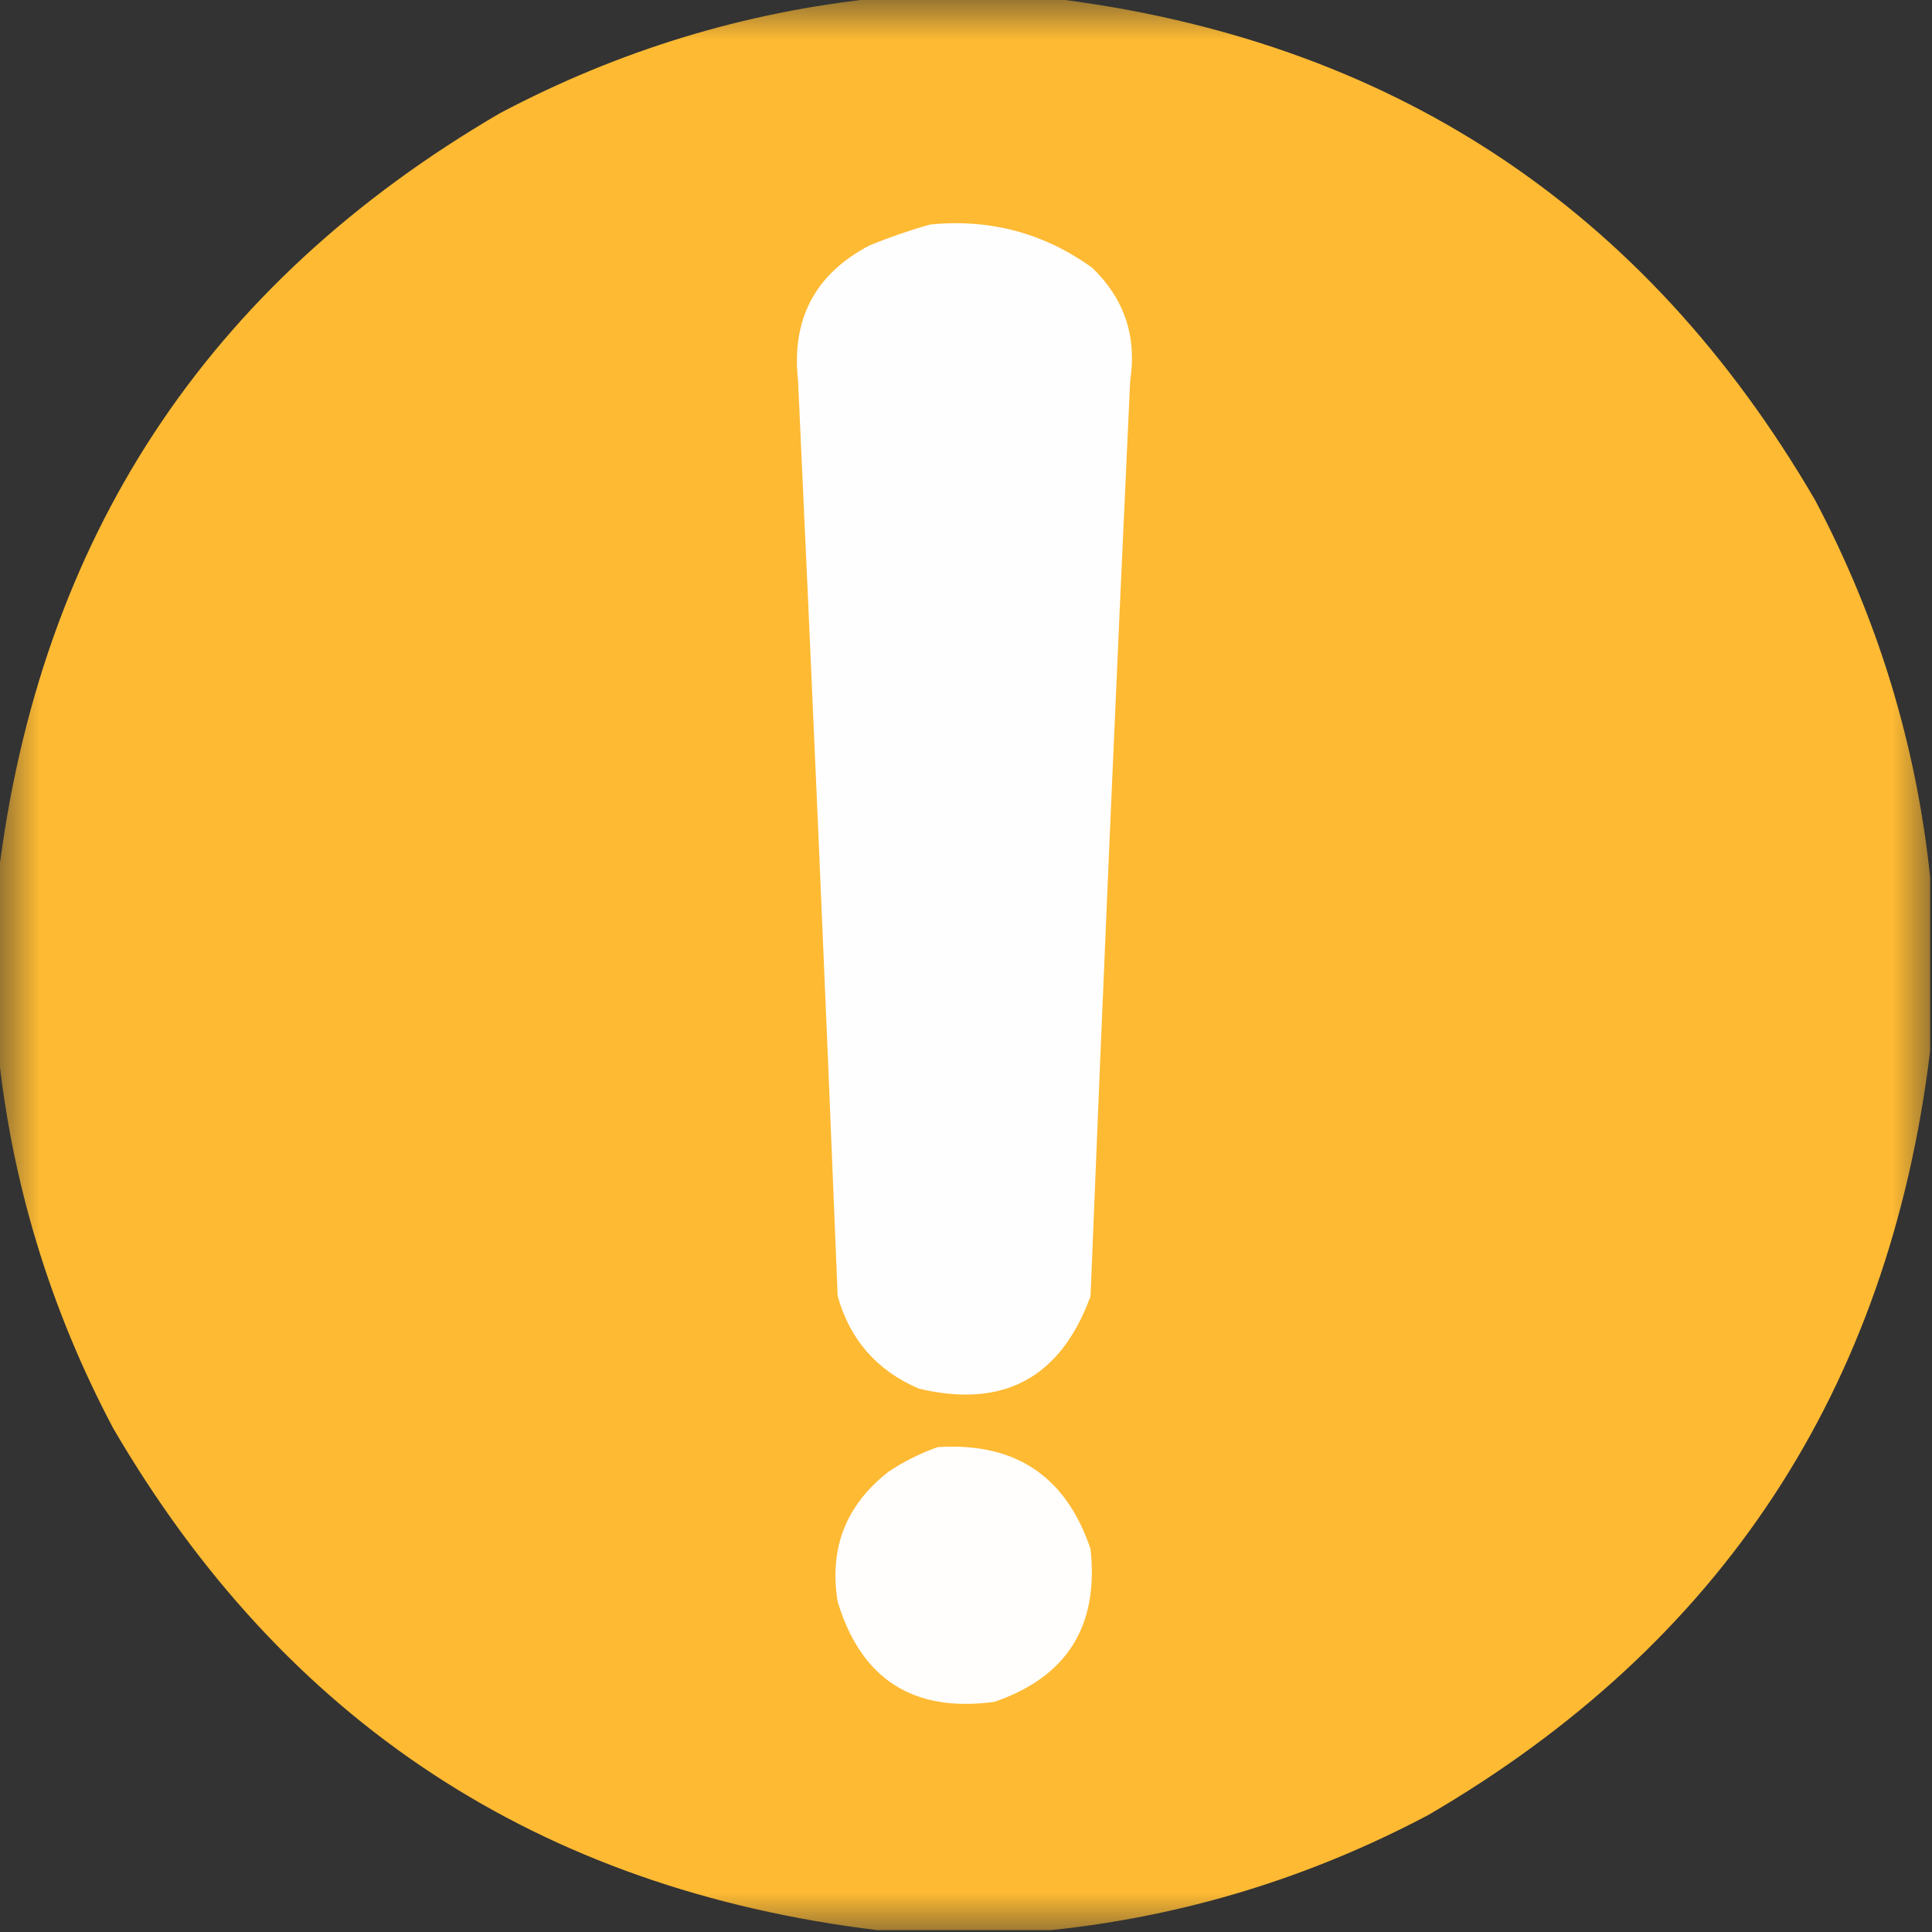<?xml version="1.0" encoding="UTF-8"?>
<svg xmlns="http://www.w3.org/2000/svg" xmlns:xlink="http://www.w3.org/1999/xlink" width="18px" height="18px" viewBox="0 0 24 24" version="1.1">
<rect x="0" y="0" width="24" height="24" fill="#333333" stroke="none"/>
<defs>
<filter id="alpha" filterUnits="objectBoundingBox" x="0%" y="0%" width="100%" height="100%">
  <feColorMatrix type="matrix" in="SourceGraphic" values="0 0 0 0 1 0 0 0 0 1 0 0 0 0 1 0 0 0 1 0"/>
</filter>
<mask id="mask0">
  <g filter="url(#alpha)">
<rect x="0" y="0" width="24" height="24" style="fill:rgb(0%,0%,0%);fill-opacity:0.996;stroke:none;"/>
  </g>
</mask>
<clipPath id="clip1">
  <rect x="0" y="0" width="24" height="24"/>
</clipPath>
<g id="surface5" clip-path="url(#clip1)">
<path style=" stroke:none;fill-rule:evenodd;fill:rgb(100%,73.333%,20%);fill-opacity:1;" d="M 10.898 -0.023 C 11.617 -0.023 12.336 -0.023 13.055 -0.023 C 17.258 0.488 20.422 2.566 22.547 6.211 C 23.328 7.688 23.805 9.25 23.977 10.898 C 23.977 11.617 23.977 12.336 23.977 13.055 C 23.465 17.258 21.387 20.422 17.742 22.547 C 16.266 23.328 14.703 23.805 13.055 23.977 C 12.336 23.977 11.617 23.977 10.898 23.977 C 6.695 23.465 3.531 21.387 1.406 17.742 C 0.625 16.266 0.148 14.703 -0.023 13.055 C -0.023 12.336 -0.023 11.617 -0.023 10.898 C 0.488 6.695 2.566 3.531 6.211 1.406 C 7.688 0.625 9.25 0.148 10.898 -0.023 Z M 10.898 -0.023 "/>
</g>
</defs>
<g id="surface1">
<use xlink:href="#surface5" mask="url(#mask0)"/>
<path style=" stroke:none;fill-rule:evenodd;fill:rgb(100%,99.608%,99.608%);fill-opacity:1;" d="M 11.555 2.789 C 12.297 2.715 12.969 2.895 13.57 3.328 C 13.969 3.715 14.125 4.184 14.039 4.734 C 13.863 8.523 13.699 12.312 13.547 16.102 C 13.176 17.117 12.465 17.5 11.414 17.25 C 10.895 17.027 10.559 16.645 10.406 16.102 C 10.254 12.312 10.09 8.523 9.914 4.734 C 9.828 3.965 10.125 3.402 10.805 3.047 C 11.055 2.945 11.305 2.859 11.555 2.789 Z M 11.555 2.789 "/>
<path style=" stroke:none;fill-rule:evenodd;fill:rgb(100%,99.608%,99.216%);fill-opacity:1;" d="M 11.648 17.977 C 12.609 17.914 13.242 18.336 13.547 19.242 C 13.652 20.199 13.254 20.832 12.352 21.141 C 11.348 21.277 10.699 20.863 10.406 19.898 C 10.297 19.234 10.508 18.695 11.039 18.281 C 11.234 18.152 11.438 18.051 11.648 17.977 Z M 11.648 17.977 "/>
</g>
</svg>
